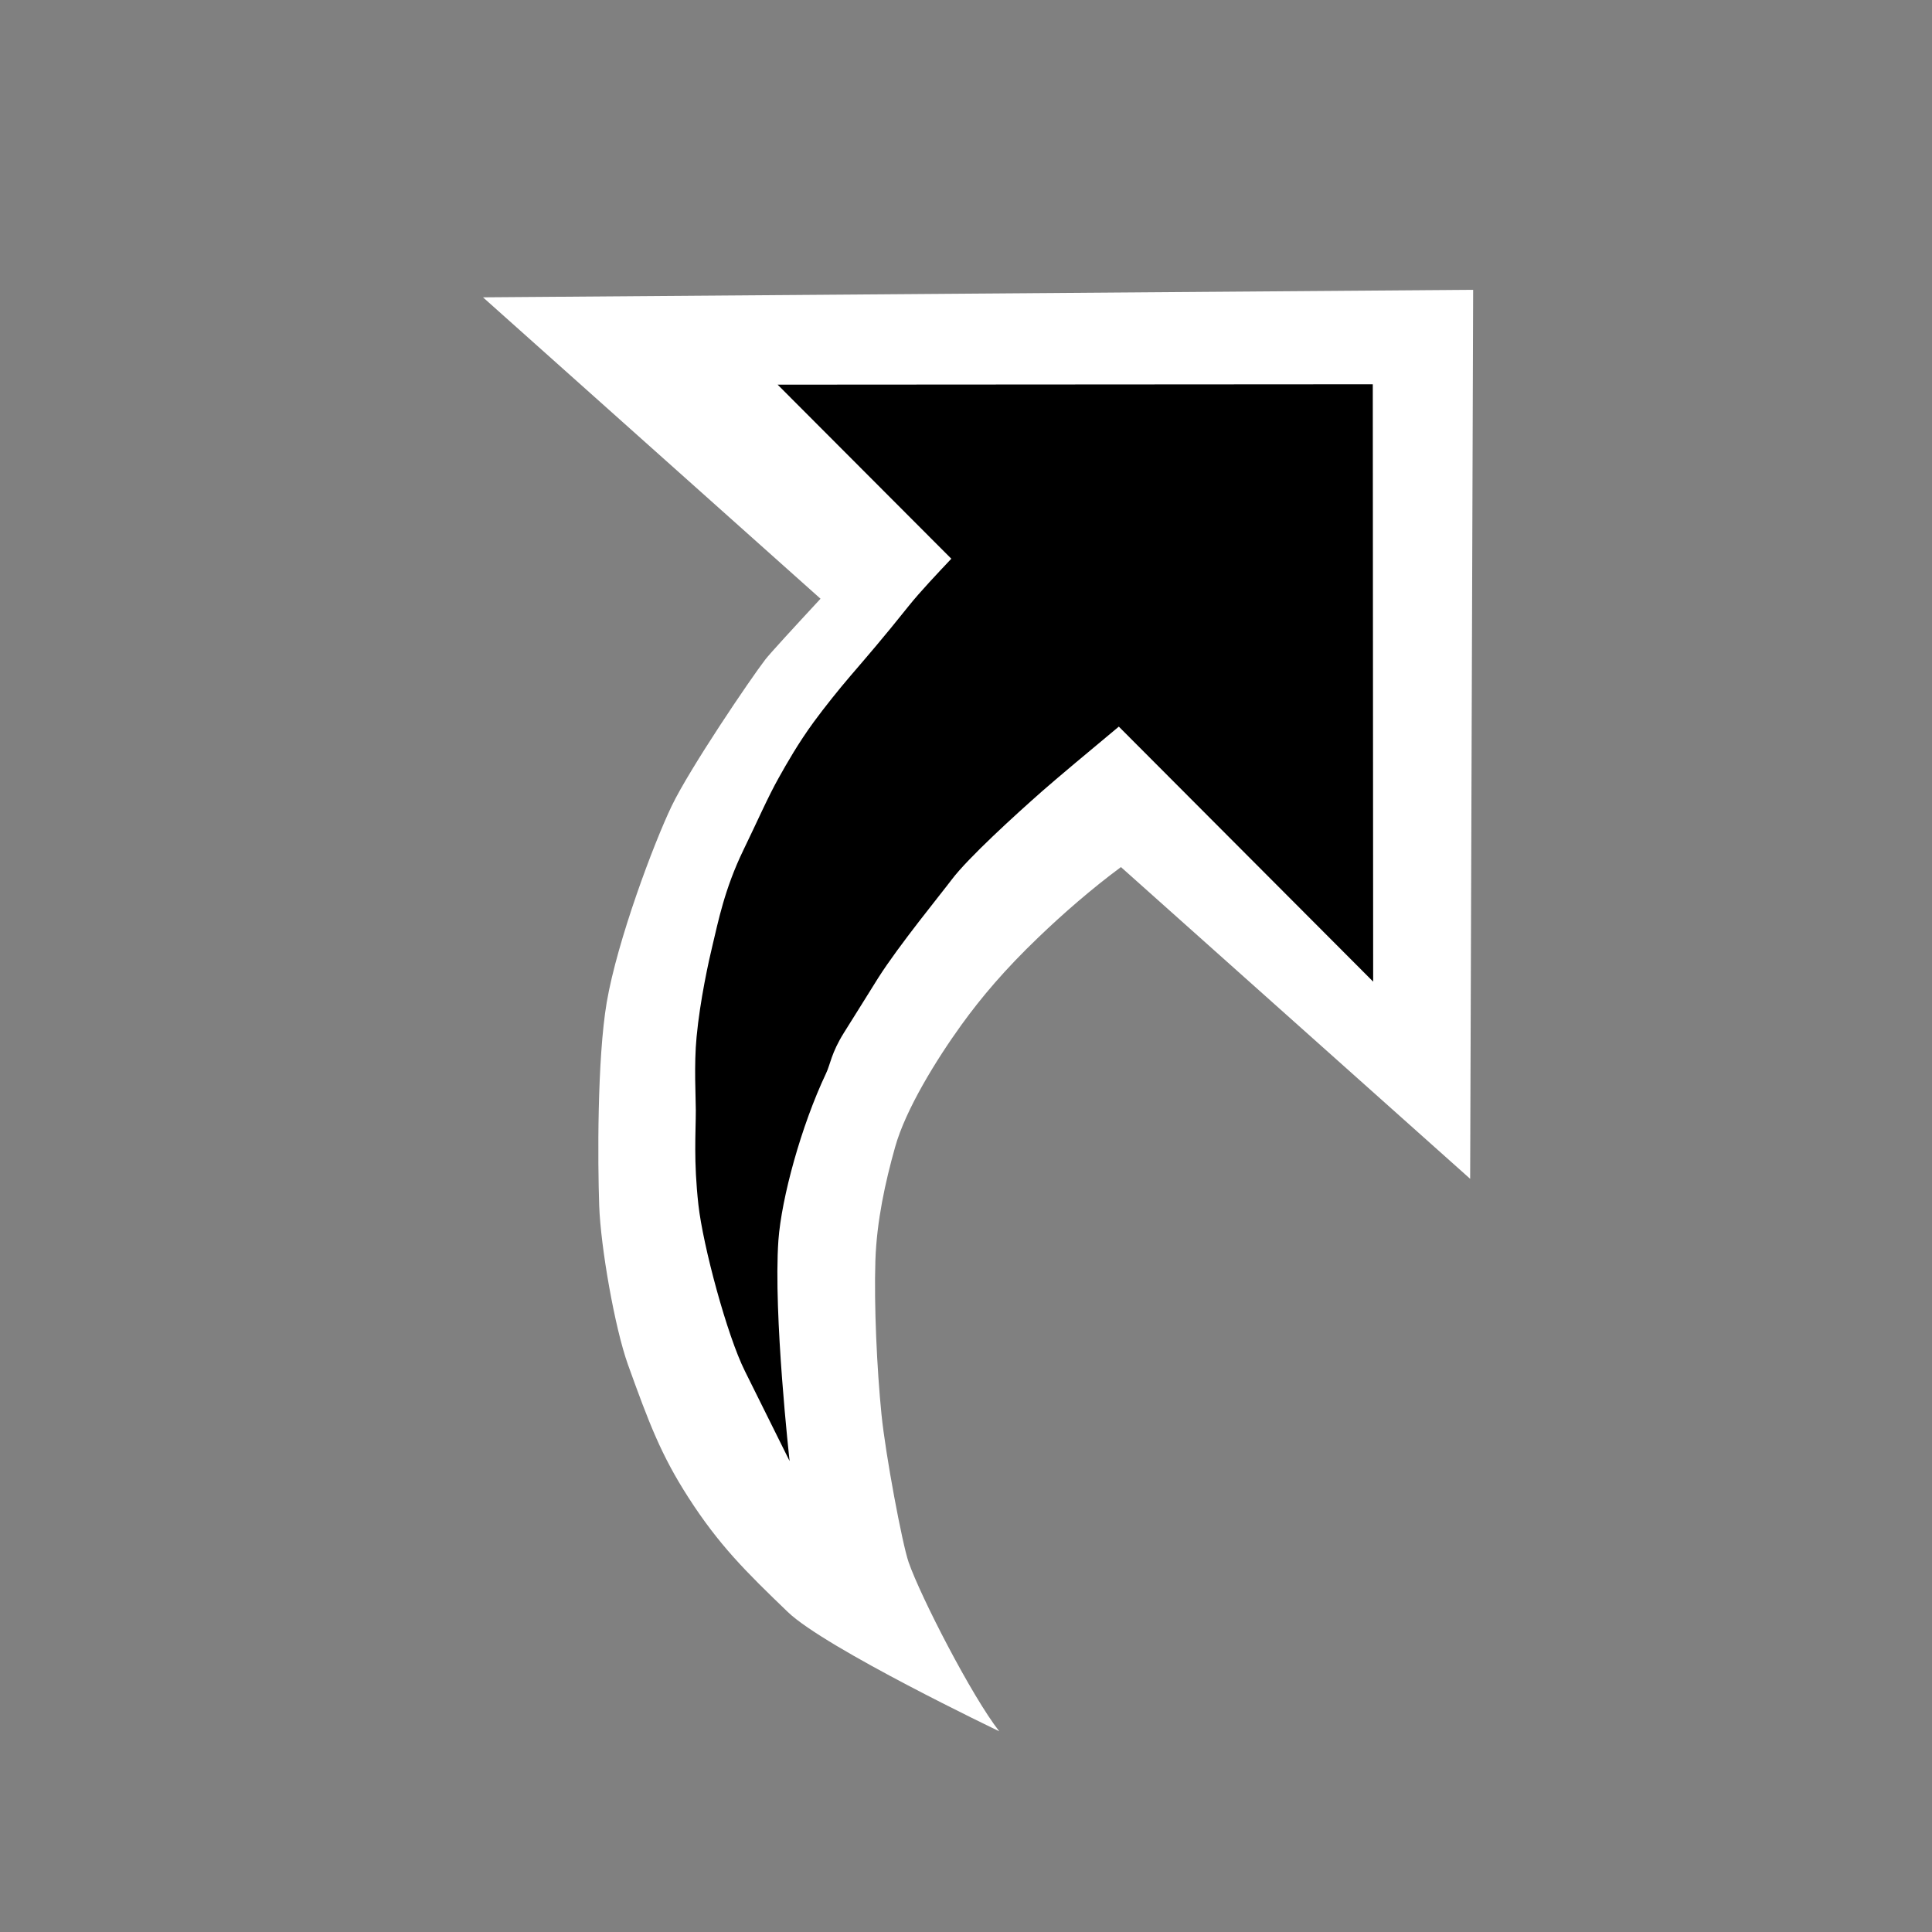 <svg
	width="20"
	height="20"
	viewBox="0 0 20 20"
	fill="none"
	xmlns="http://www.w3.org/2000/svg"
>
	<rect x="0" y="0" width="20" height="20" fill="#808080" stroke="none"/>
	<path
		fill-rule="evenodd"
		clip-rule="evenodd"
		d="M15.25 3L5 3.078L8.494 6.198C8.205 6.51 7.967 6.769 7.922 6.828C7.766 7.031 7.141 7.953 6.953 8.344C6.766 8.734 6.391 9.734 6.281 10.375C6.181 10.964 6.187 12.031 6.203 12.484C6.218 12.907 6.363 13.742 6.5 14.125C6.719 14.734 6.844 15.063 7.125 15.5C7.441 15.992 7.718 16.267 8.156 16.688C8.547 17.063 10.344 17.922 10.344 17.922C10.062 17.563 9.531 16.531 9.406 16.172C9.34 15.982 9.167 15.061 9.125 14.641C9.078 14.172 9.047 13.516 9.062 13.047C9.076 12.638 9.164 12.238 9.266 11.875C9.375 11.484 9.694 10.968 9.953 10.609C10.156 10.328 10.401 10.037 10.75 9.703C11.004 9.459 11.301 9.2 11.604 8.976L15.219 12.203L15.25 3Z"
		fill="white"
	/>
	<path
		fill-rule="evenodd"
		clip-rule="evenodd"
		d="M14.215 10.162L14.211 3.978L8.05 3.982L9.848 5.784C9.71 5.93 9.522 6.129 9.411 6.268C9.134 6.615 8.968 6.805 8.801 7C8.683 7.138 8.539 7.317 8.424 7.474C8.265 7.691 8.144 7.904 8.063 8.049C7.952 8.245 7.837 8.509 7.696 8.799C7.5 9.203 7.434 9.545 7.377 9.781C7.338 9.941 7.247 10.352 7.211 10.734C7.183 11.024 7.203 11.358 7.203 11.493C7.203 11.729 7.179 12.013 7.23 12.473C7.277 12.894 7.526 13.824 7.712 14.195C7.868 14.508 8.174 15.125 8.174 15.125C8.174 15.125 8.004 13.607 8.058 12.84C8.09 12.402 8.293 11.657 8.551 11.112C8.596 11.019 8.604 10.902 8.737 10.69C8.84 10.528 8.977 10.304 9.092 10.122C9.306 9.785 9.746 9.247 9.851 9.107C10.02 8.882 10.511 8.435 10.789 8.19C10.931 8.065 11.282 7.771 11.582 7.522L14.215 10.162Z"
		fill="black"
	/>
</svg>